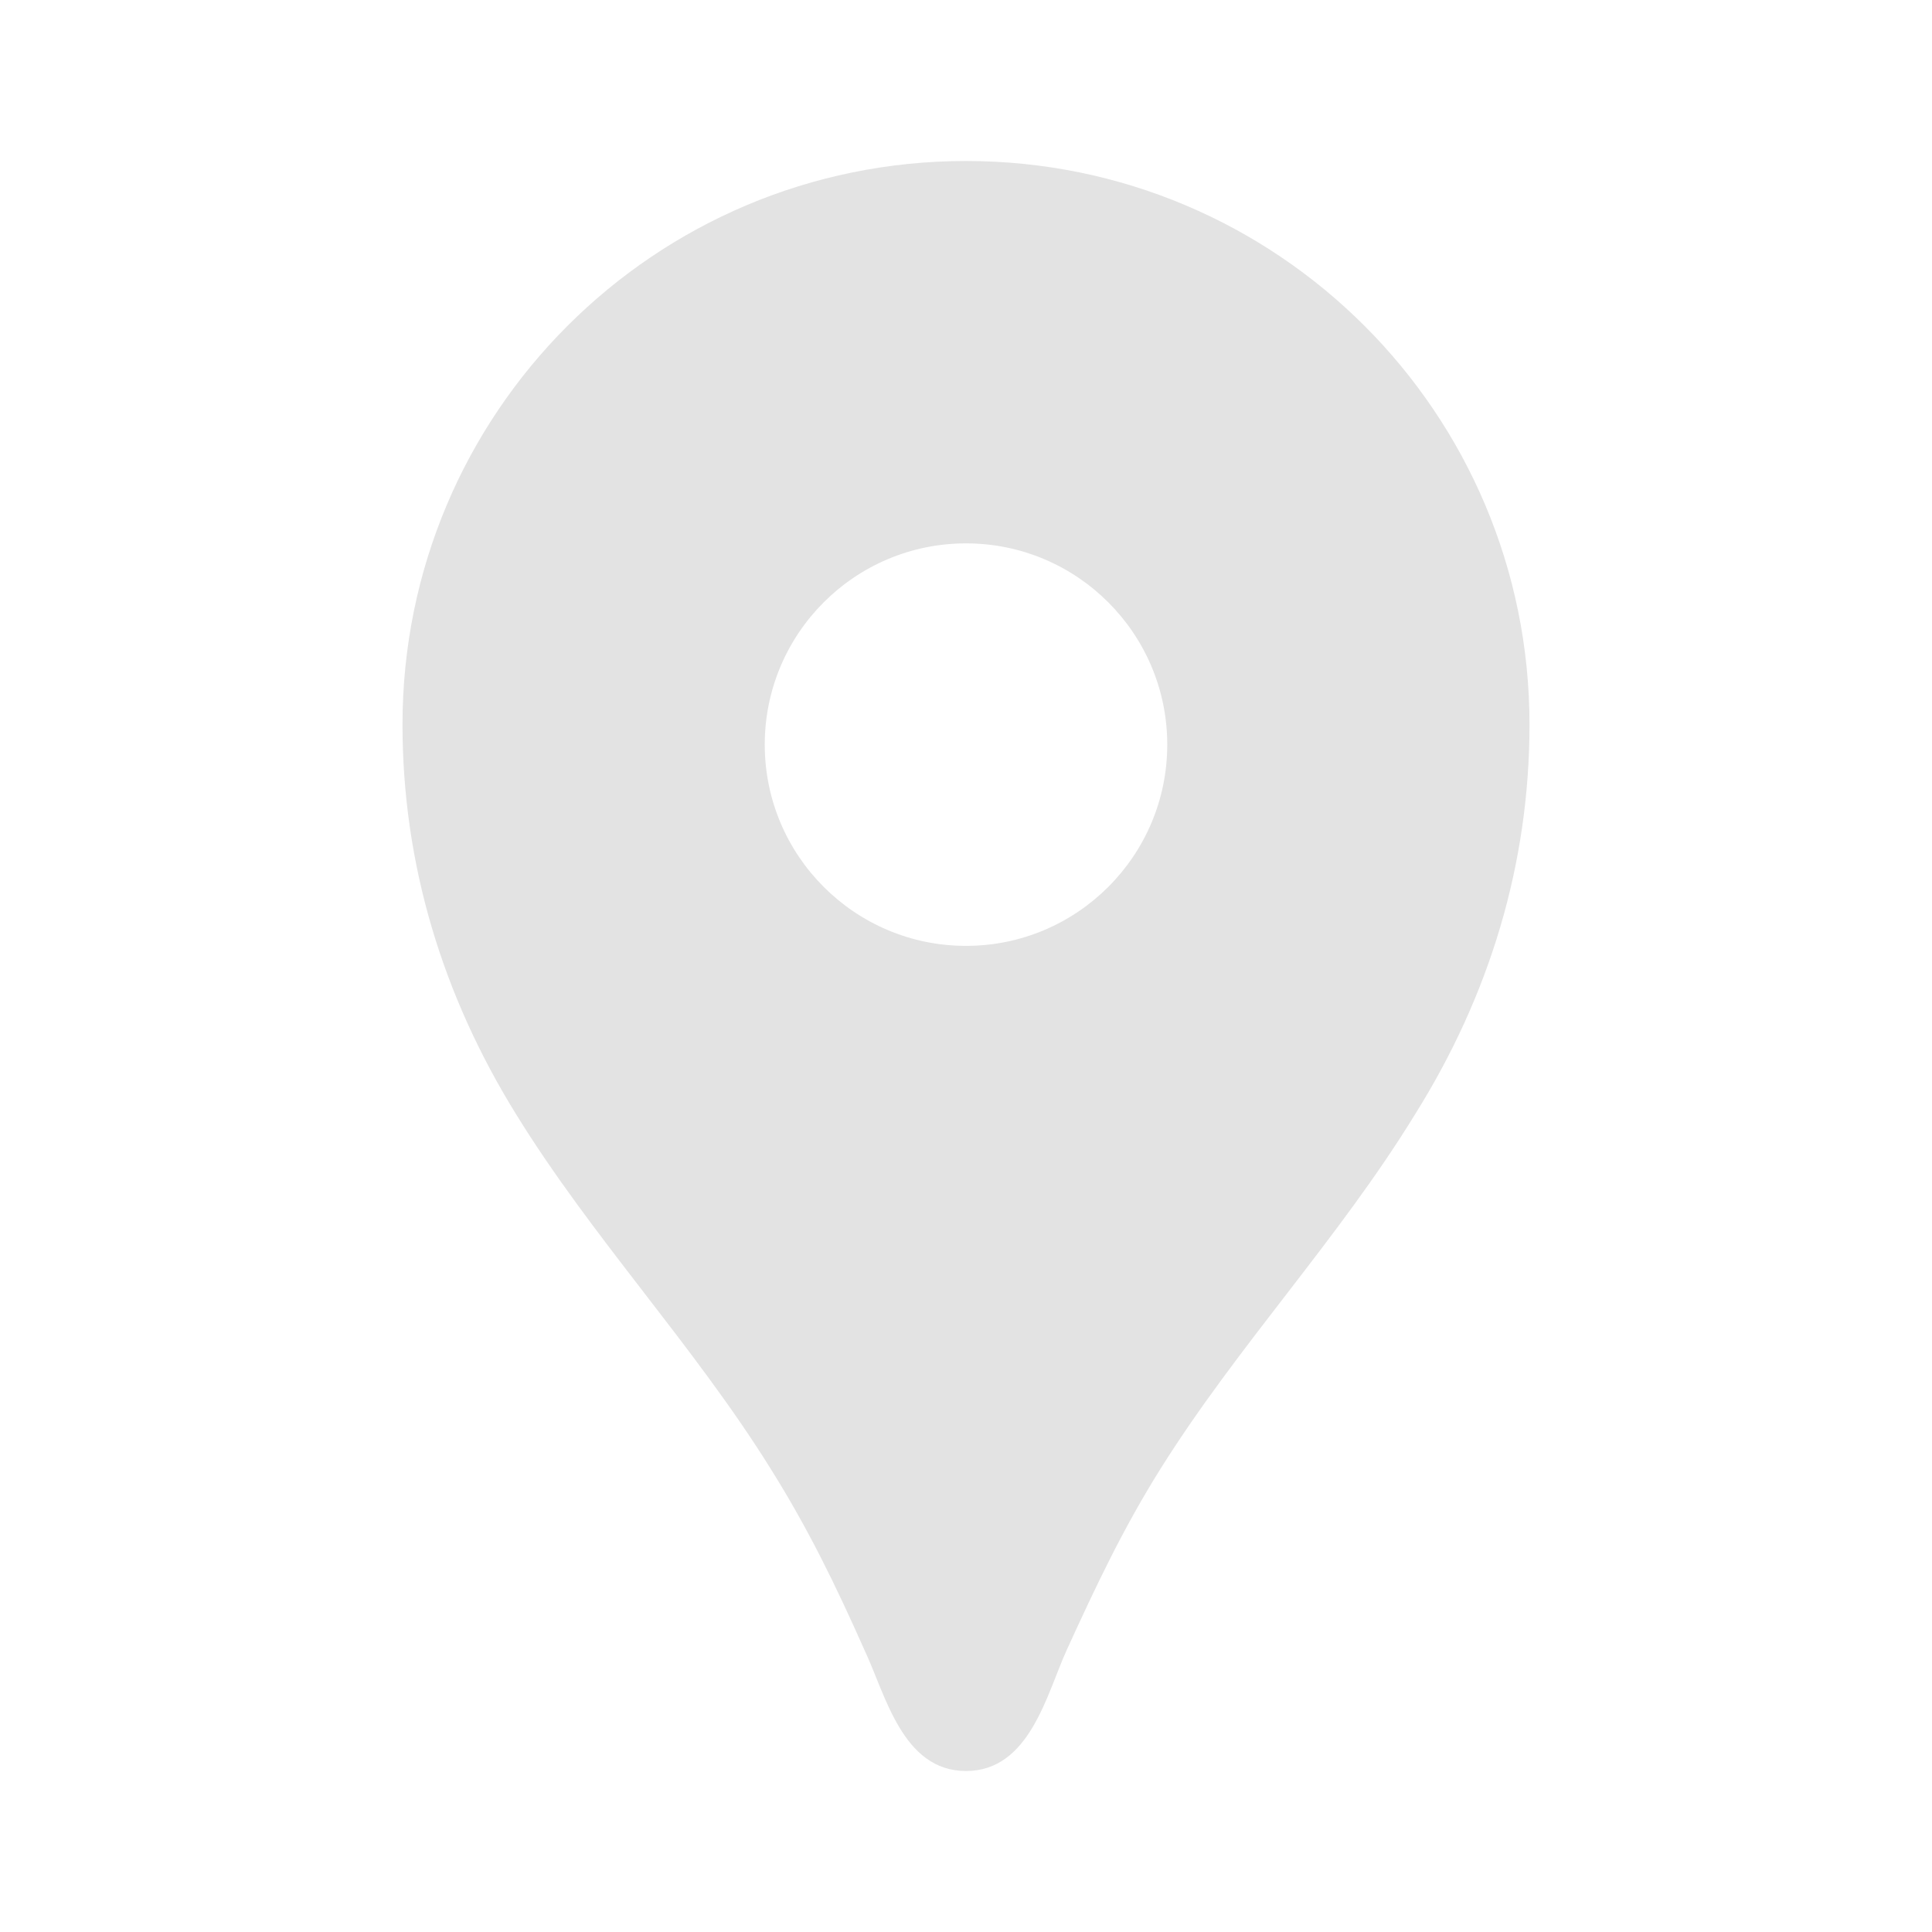 <svg xmlns="http://www.w3.org/2000/svg" enable-background="new 0 0 24 24" height="24px" viewBox="0 0 24 24" width="24px" fill="#e3e3e3"><rect fill="none" height="24" width="24"/><path d="M12,2L12,2C8.13,2,5,5.13,5,9c0,1.74,0.5,3.37,1.41,4.84c0.95,1.54,2.2,2.86,3.16,4.4c0.47,0.75,0.81,1.45,1.17,2.26 C11,21.05,11.21,22,12,22h0c0.79,0,1-0.95,1.25-1.5c0.37-0.81,0.7-1.51,1.17-2.26c0.96-1.53,2.21-2.85,3.16-4.4 C18.5,12.37,19,10.74,19,9C19,5.13,15.87,2,12,2z M12,11.75c-1.38,0-2.5-1.12-2.5-2.5s1.12-2.5,2.5-2.5s2.5,1.12,2.5,2.5 S13.38,11.75,12,11.75z"/></svg>